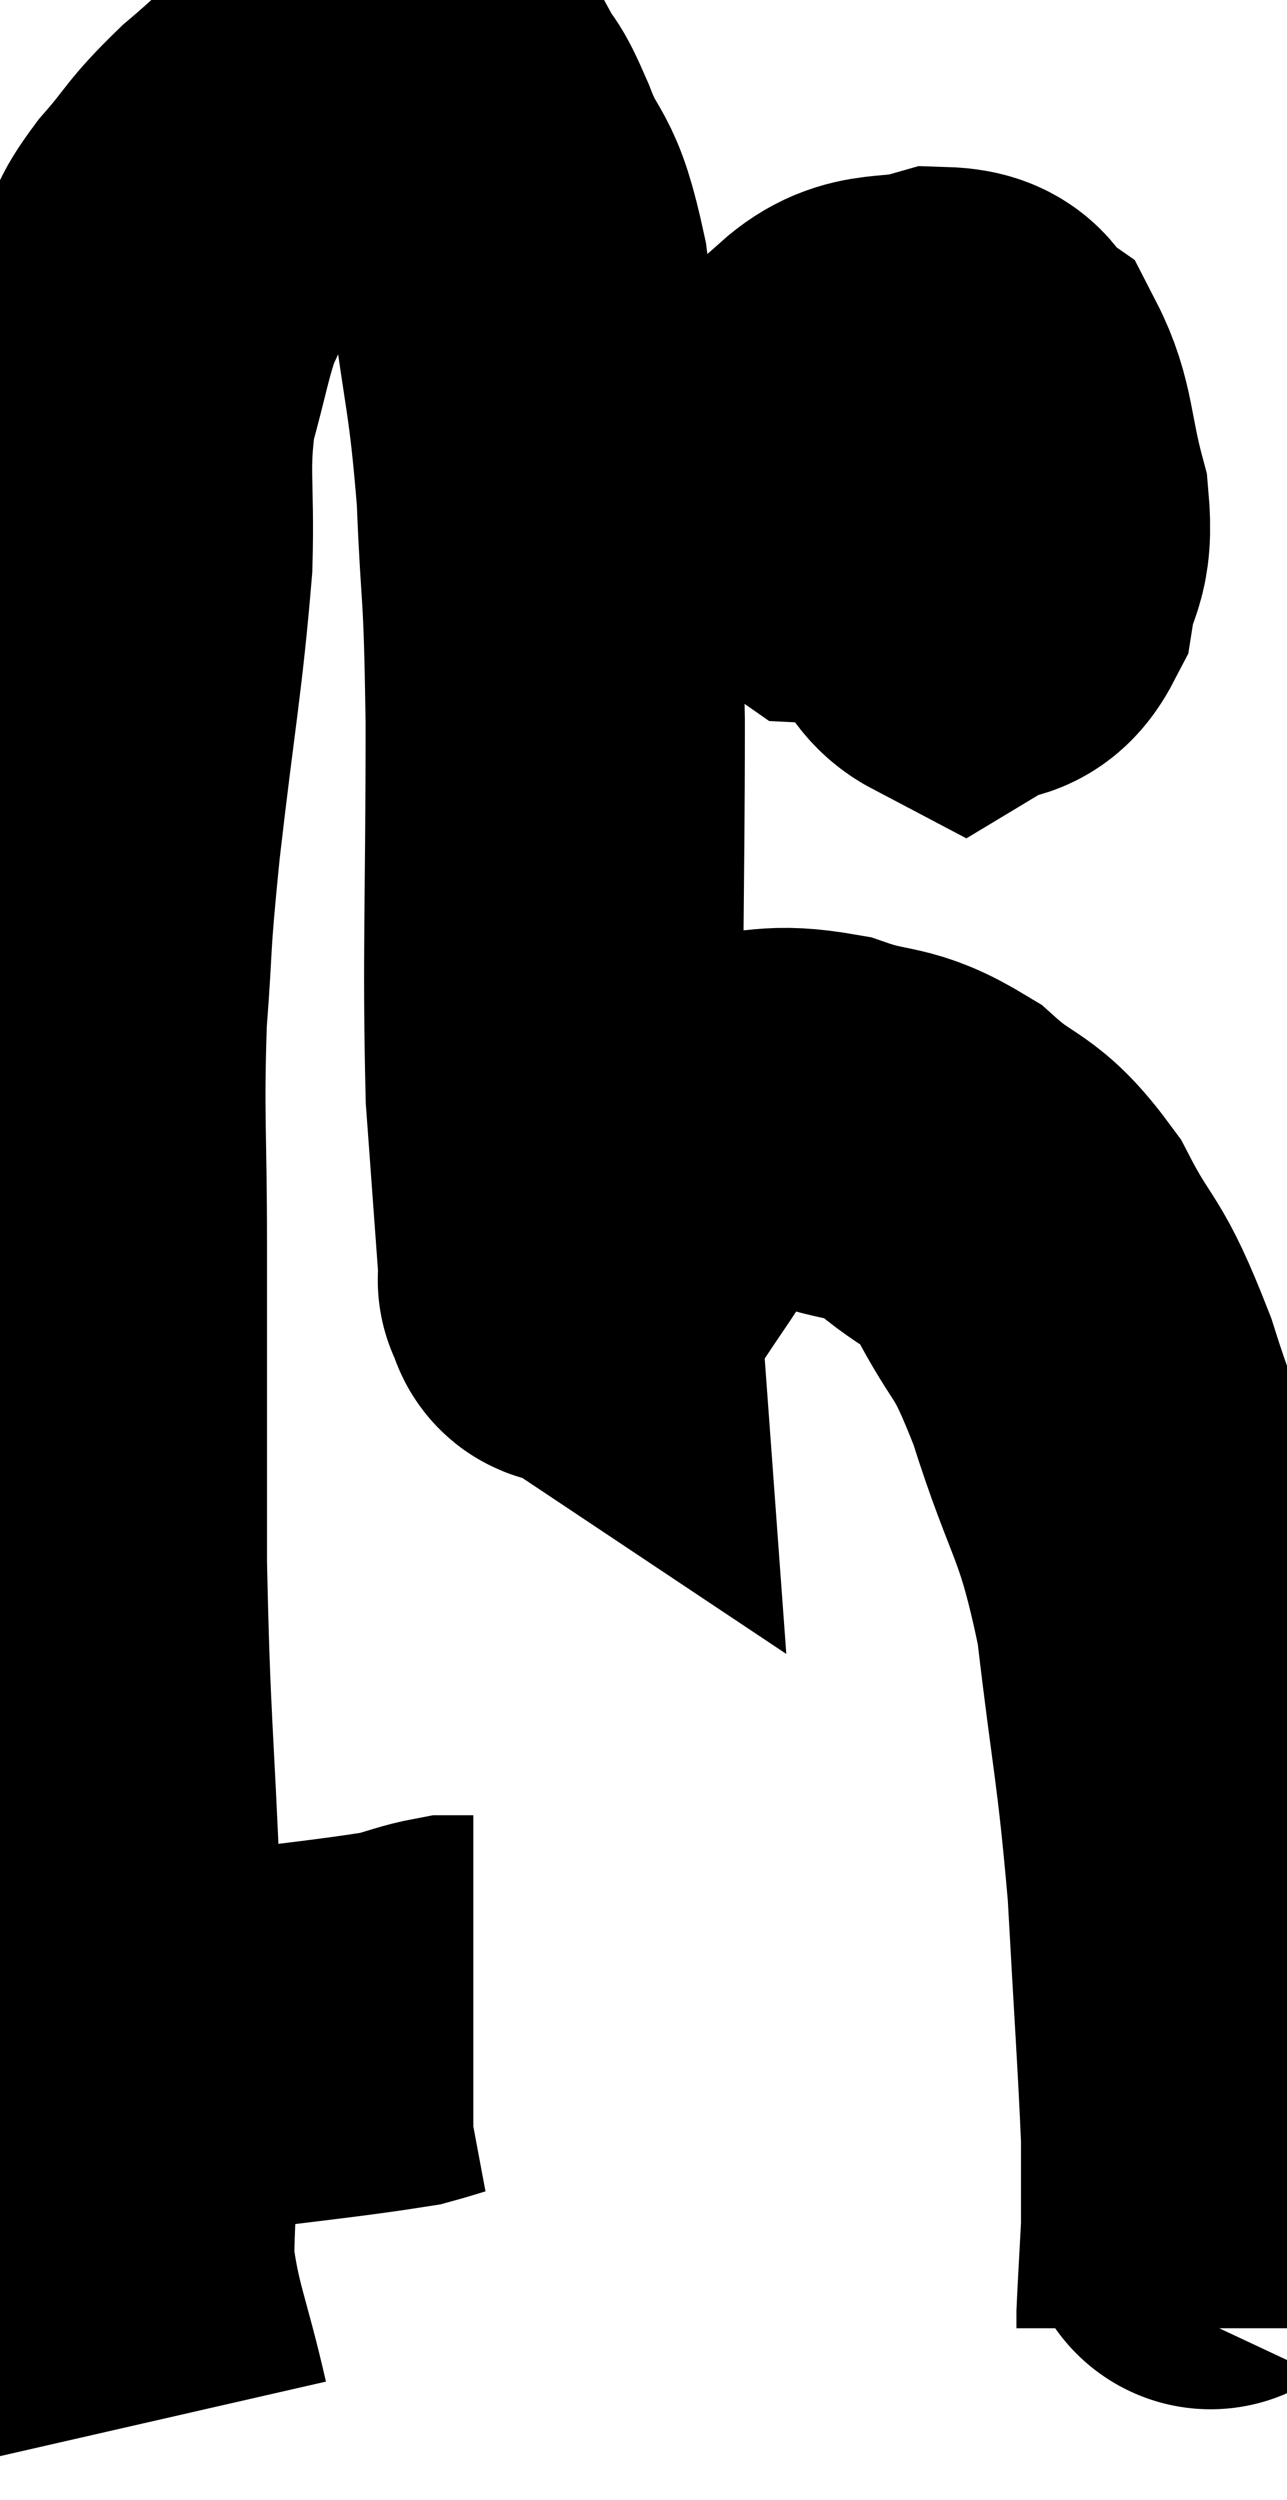 <svg xmlns="http://www.w3.org/2000/svg" viewBox="9.9 12.4 16.967 32.94" width="16.967" height="32.94"><path d="M 10.92 39.36 C 11.67 39.36, 11.355 39.45, 12.42 39.36 C 13.8 39.18, 14.325 39.135, 15.18 39 C 15.51 38.91, 15.6 38.865, 15.84 38.82 C 15.99 38.82, 16.065 38.82, 16.14 38.82 C 16.14 38.82, 16.14 38.82, 16.14 38.82 L 16.14 38.82" fill="none" stroke="black" stroke-width="5"></path><path d="M 11.76 44.34 C 11.52 43.29, 11.4 43.125, 11.28 42.24 C 11.28 41.52, 11.325 41.61, 11.28 40.8 C 11.19 39.9, 11.145 39.84, 11.1 39 C 11.1 38.22, 11.145 38.94, 11.1 37.44 C 11.01 35.22, 10.965 35.16, 10.92 33 C 10.92 30.9, 10.92 30.6, 10.92 28.8 C 10.92 27.3, 10.875 27.135, 10.92 25.8 C 11.01 24.63, 10.95 24.96, 11.1 23.46 C 11.31 21.63, 11.4 21.24, 11.52 19.8 C 11.55 18.75, 11.46 18.6, 11.58 17.7 C 11.79 16.95, 11.805 16.74, 12 16.2 C 12.18 15.87, 12.06 15.945, 12.36 15.54 C 12.78 15.06, 12.705 15.06, 13.2 14.58 C 13.77 14.1, 13.905 13.905, 14.34 13.62 C 14.64 13.53, 14.715 13.485, 14.94 13.44 C 15.09 13.44, 15.03 13.35, 15.24 13.44 C 15.51 13.62, 15.555 13.545, 15.78 13.8 C 15.96 14.13, 15.9 13.905, 16.14 14.46 C 16.44 15.24, 16.5 14.91, 16.74 16.02 C 16.92 17.46, 16.98 17.43, 17.1 18.9 C 17.16 20.4, 17.19 19.92, 17.22 21.9 C 17.22 24.36, 17.175 24.975, 17.22 26.82 C 17.31 28.05, 17.355 28.665, 17.4 29.28 C 17.4 29.28, 17.355 29.25, 17.4 29.28 C 17.49 29.34, 17.385 29.595, 17.58 29.4 C 17.88 28.95, 17.865 28.965, 18.18 28.5 C 18.51 28.02, 18.54 27.87, 18.84 27.54 C 19.11 27.36, 18.9 27.27, 19.38 27.18 C 20.07 27.18, 20.07 27.06, 20.76 27.18 C 21.45 27.42, 21.495 27.27, 22.14 27.66 C 22.74 28.2, 22.8 28.005, 23.34 28.74 C 23.82 29.67, 23.82 29.37, 24.3 30.6 C 24.78 32.13, 24.915 31.995, 25.26 33.66 C 25.47 35.46, 25.53 35.535, 25.68 37.26 C 25.77 38.91, 25.815 39.51, 25.86 40.56 C 25.86 41.01, 25.86 41.19, 25.86 41.46 C 25.86 41.55, 25.86 41.565, 25.86 41.64 C 25.86 41.7, 25.875 41.445, 25.86 41.76 C 25.83 42.33, 25.815 42.57, 25.8 42.9 C 25.8 42.99, 25.8 43.035, 25.8 43.08 L 25.8 43.08" fill="none" stroke="black" stroke-width="5"></path><path d="M 22.38 18.06 C 22.2 18.39, 22.11 18.33, 22.02 18.72 C 22.02 19.17, 21.885 19.155, 22.02 19.62 C 22.29 20.1, 22.275 20.43, 22.56 20.58 C 22.86 20.4, 22.965 20.595, 23.16 20.22 C 23.25 19.65, 23.4 19.755, 23.34 19.08 C 23.13 18.3, 23.175 18.015, 22.92 17.52 C 22.62 17.31, 22.785 17.115, 22.32 17.1 C 21.69 17.28, 21.465 17.1, 21.06 17.46 C 20.88 18, 20.745 18.045, 20.7 18.54 C 20.79 18.99, 20.535 19.2, 20.88 19.44 C 21.48 19.47, 21.63 19.695, 22.08 19.5 C 22.38 19.08, 22.53 18.945, 22.68 18.66 C 22.68 18.51, 22.68 18.435, 22.68 18.36 C 22.68 18.36, 22.8 18.315, 22.68 18.36 C 22.44 18.45, 22.365 18.33, 22.2 18.54 L 22.02 19.2" fill="none" stroke="black" stroke-width="5"></path></svg>